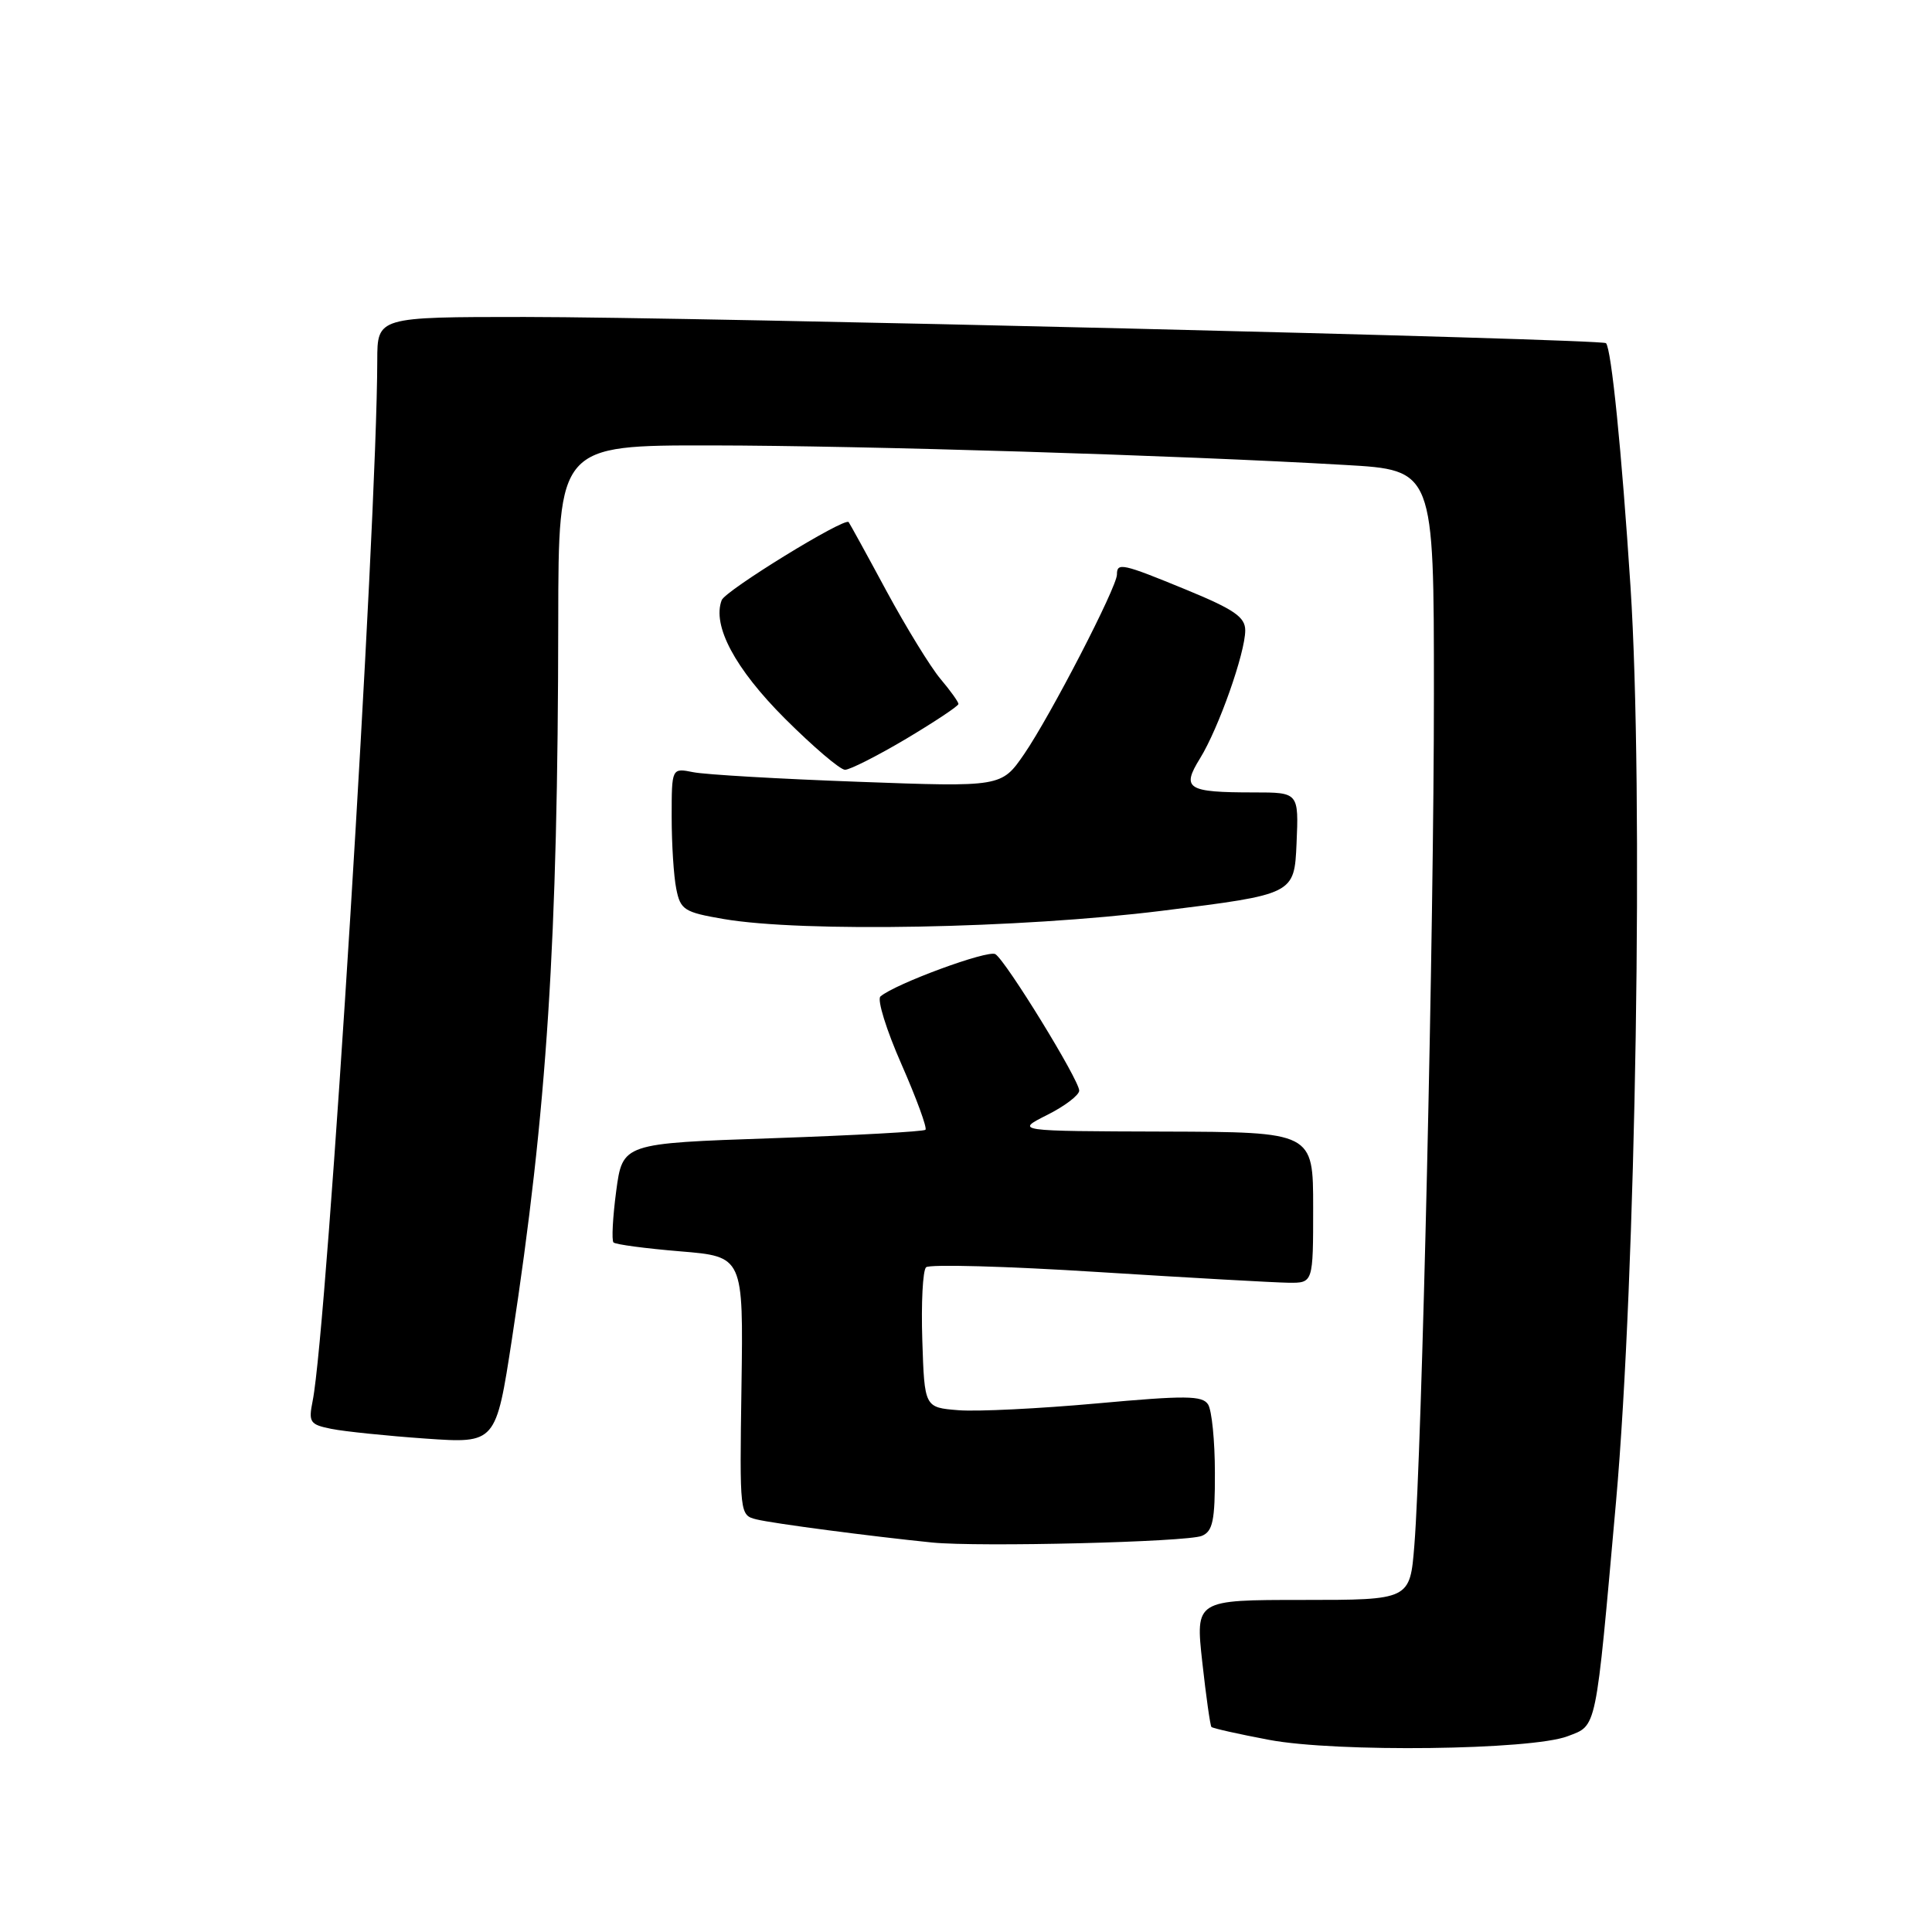 <?xml version="1.0" encoding="UTF-8" standalone="no"?>
<!DOCTYPE svg PUBLIC "-//W3C//DTD SVG 1.1//EN" "http://www.w3.org/Graphics/SVG/1.1/DTD/svg11.dtd" >
<svg xmlns="http://www.w3.org/2000/svg" xmlns:xlink="http://www.w3.org/1999/xlink" version="1.1" viewBox="0 0 256 256">
 <g >
 <path fill="currentColor"
d=" M 207.72 230.06 C 211.63 228.56 211.39 229.73 214.13 199.00 C 216.78 169.17 217.80 104.71 216.05 77.73 C 214.88 59.73 213.51 46.18 212.80 45.47 C 212.25 44.91 91.85 42.00 69.52 42.00 C 50.00 42.00 50.00 42.00 49.99 47.75 C 49.95 69.86 43.37 175.92 41.43 185.62 C 40.86 188.47 41.05 188.76 43.94 189.34 C 45.66 189.68 51.27 190.26 56.39 190.62 C 65.71 191.27 65.71 191.27 67.84 177.39 C 72.49 147.03 73.93 124.83 73.97 82.25 C 74.00 59.00 74.00 59.00 94.25 59.02 C 114.48 59.05 156.05 60.32 178.25 61.61 C 190.00 62.28 190.00 62.28 190.00 91.89 C 190.01 122.83 188.41 192.26 187.41 204.75 C 186.83 212.00 186.83 212.00 172.61 212.00 C 158.40 212.00 158.40 212.00 159.31 220.25 C 159.81 224.79 160.36 228.65 160.52 228.83 C 160.69 229.01 164.13 229.78 168.16 230.54 C 177.06 232.22 202.92 231.90 207.72 230.06 Z  M 159.25 203.51 C 160.70 202.91 161.00 201.49 160.98 195.14 C 160.98 190.94 160.57 186.87 160.08 186.10 C 159.33 184.91 157.11 184.89 145.35 185.96 C 137.73 186.65 129.47 187.06 127.00 186.86 C 122.50 186.50 122.50 186.50 122.21 177.59 C 122.05 172.69 122.27 168.34 122.71 167.92 C 123.14 167.50 133.40 167.78 145.50 168.55 C 157.60 169.31 168.96 169.95 170.75 169.97 C 174.00 170.00 174.00 170.00 174.00 160.00 C 174.00 150.00 174.00 150.00 154.25 149.94 C 134.50 149.88 134.50 149.88 138.75 147.74 C 141.09 146.57 143.00 145.11 143.00 144.51 C 143.00 143.10 133.29 127.30 131.89 126.43 C 130.91 125.83 118.58 130.37 116.66 132.04 C 116.20 132.45 117.45 136.49 119.45 141.02 C 121.44 145.55 122.87 149.46 122.63 149.70 C 122.39 149.94 113.26 150.44 102.35 150.82 C 82.50 151.50 82.50 151.50 81.65 157.82 C 81.19 161.30 81.03 164.36 81.29 164.63 C 81.56 164.90 85.54 165.43 90.14 165.81 C 98.50 166.50 98.50 166.50 98.25 183.64 C 98.00 200.69 98.01 200.78 100.25 201.33 C 102.43 201.87 115.39 203.57 123.50 204.39 C 129.66 205.01 157.28 204.33 159.25 203.51 Z  M 154.00 120.68 C 171.50 118.50 171.50 118.50 171.80 111.75 C 172.09 105.00 172.09 105.00 166.13 105.00 C 157.28 105.00 156.52 104.51 159.01 100.49 C 161.47 96.51 165.00 86.51 165.00 83.53 C 165.00 81.77 163.54 80.76 157.25 78.17 C 148.67 74.64 148.00 74.50 148.00 76.13 C 148.00 77.80 139.21 94.80 135.72 99.90 C 132.70 104.29 132.70 104.29 113.71 103.59 C 103.26 103.21 93.43 102.64 91.86 102.32 C 89.00 101.75 89.00 101.75 89.00 108.25 C 89.00 111.83 89.27 116.11 89.61 117.78 C 90.16 120.56 90.67 120.88 95.86 121.77 C 106.33 123.57 135.12 123.03 154.00 120.68 Z  M 120.08 97.89 C 123.88 95.62 127.00 93.55 127.00 93.28 C 127.00 93.01 125.93 91.51 124.61 89.95 C 123.30 88.39 120.08 83.15 117.46 78.31 C 114.85 73.46 112.59 69.36 112.45 69.18 C 111.93 68.52 96.12 78.24 95.63 79.52 C 94.34 82.88 97.39 88.60 104.00 95.21 C 107.74 98.94 111.32 102.00 111.97 102.00 C 112.62 102.00 116.27 100.15 120.08 97.89 Z "/>
</g>
</svg>